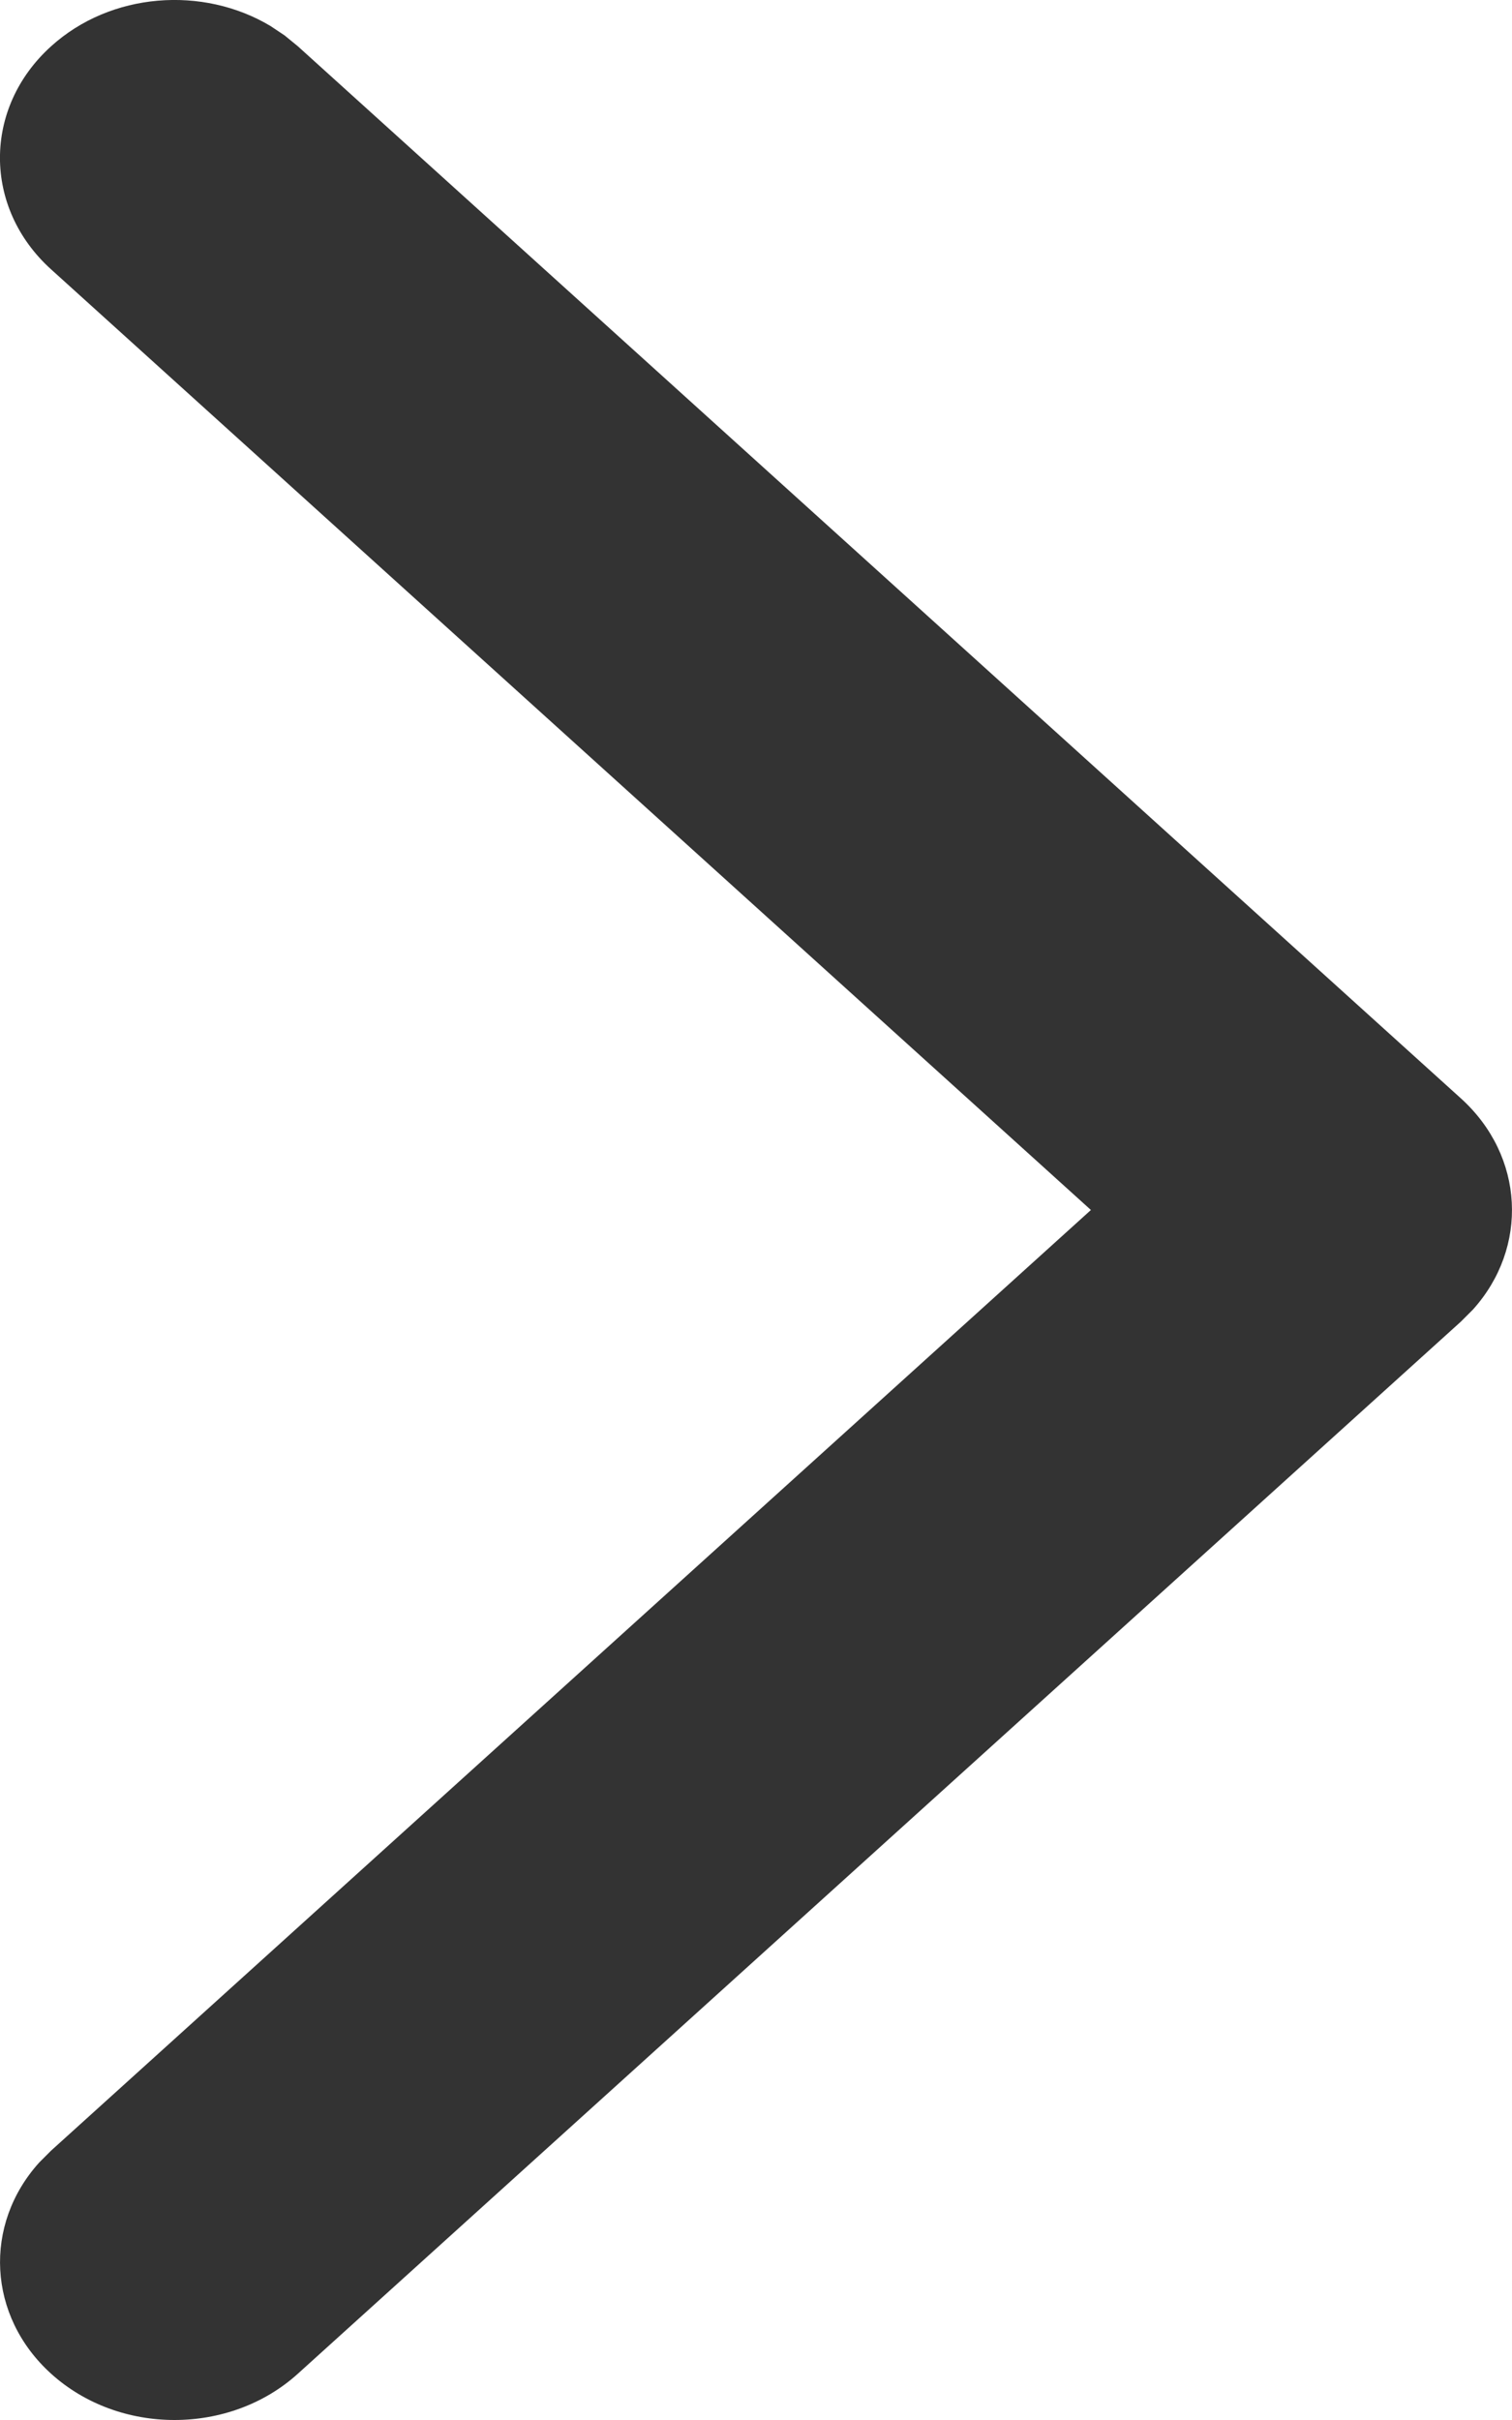 <?xml version="1.0" encoding="UTF-8"?>
<svg width="10px" height="16px" viewBox="0 0 10 16" version="1.1" xmlns="http://www.w3.org/2000/svg" xmlns:xlink="http://www.w3.org/1999/xlink">
    <title>Arrow</title>
    <g id="Designs" stroke="none" stroke-width="1" fill="none" fill-rule="evenodd">
        <g id="Dashboard" transform="translate(-641, -602)" fill="#333333" fill-rule="nonzero">
            <g id="Rerport-item" transform="translate(281, 578)">
                <path d="M361.882,24.234 L361.97,24.306 L369.662,31.262 C370.084,31.644 370.111,32.249 369.741,32.659 L369.662,32.738 L361.97,39.694 C361.519,40.102 360.789,40.102 360.338,39.694 C359.916,39.312 359.889,38.708 360.259,38.298 L360.338,38.219 L367.215,32 L360.338,25.781 C359.887,25.374 359.887,24.713 360.338,24.306 C360.732,23.949 361.341,23.904 361.789,24.172 L361.882,24.234 Z" id="Arrow"></path>
            </g>
        </g>
    </g>
</svg>